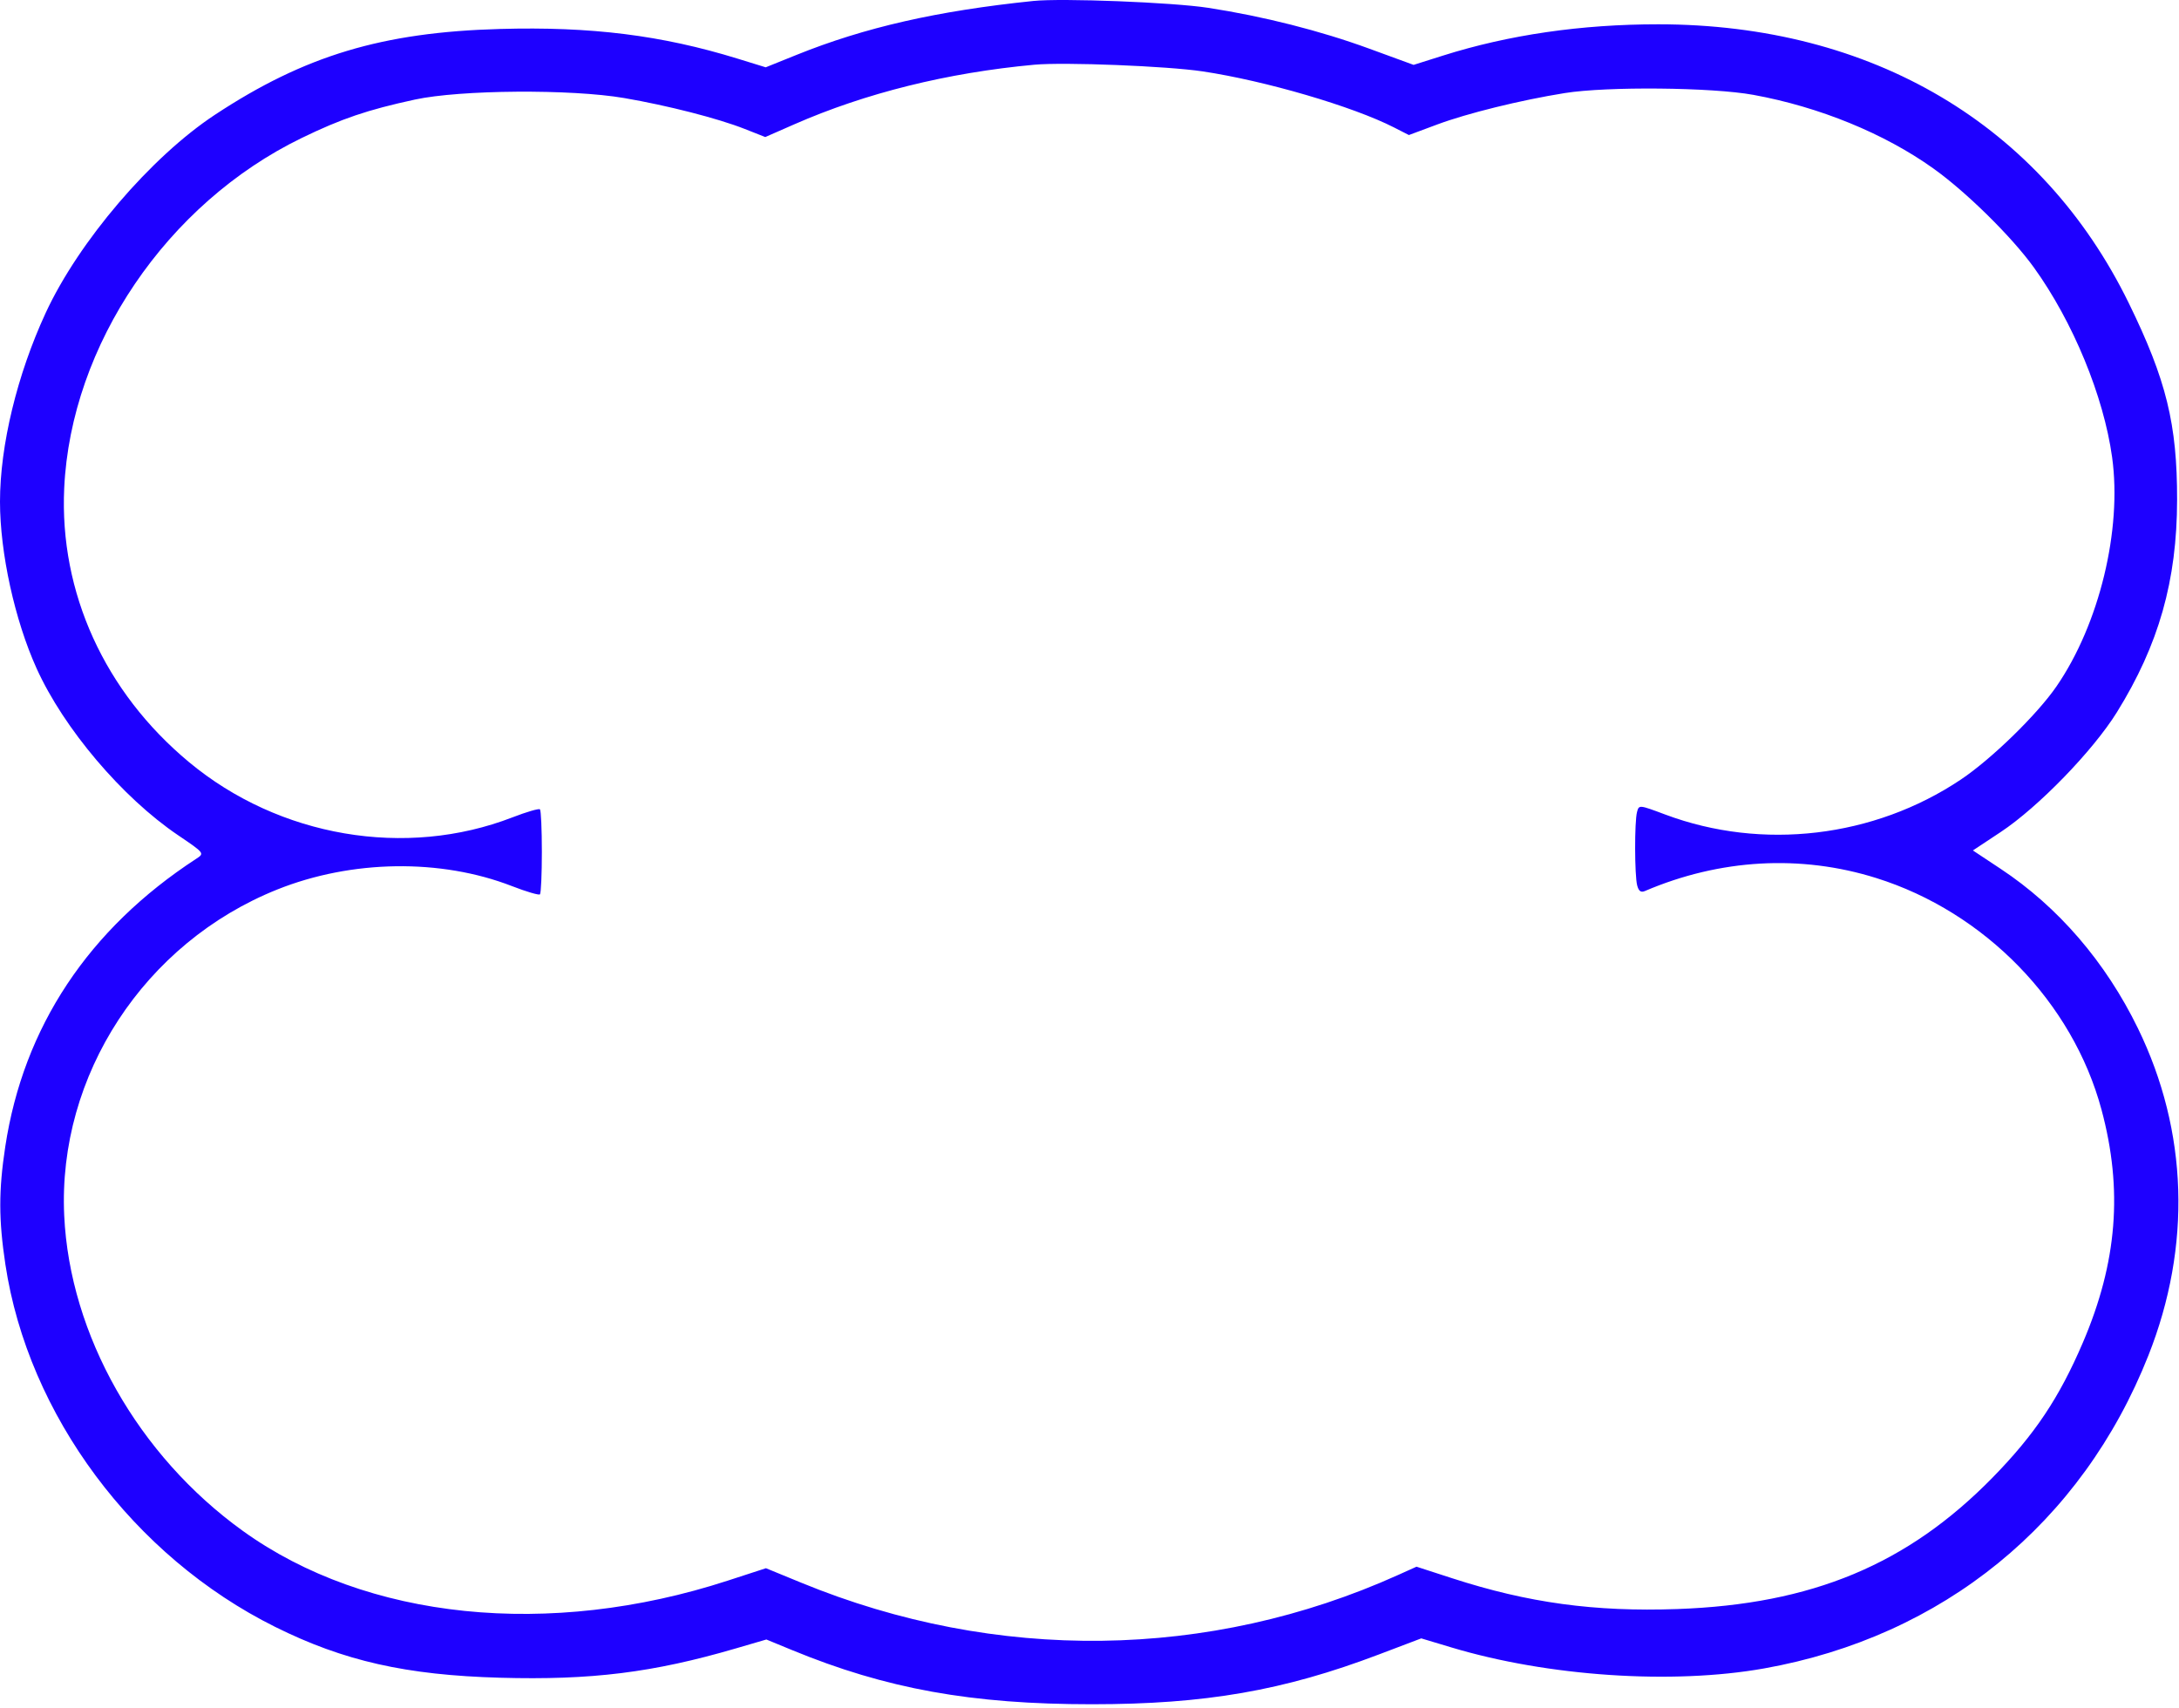 <svg width="273" height="214" viewBox="0 0 273 214" fill="none" xmlns="http://www.w3.org/2000/svg">
<path fill-rule="evenodd" clip-rule="evenodd" d="M99.797 6.878C108.344 3.431 117.414 1.365 129.46 0.121C133.055 -0.25 146.897 0.292 151.361 0.979C158.287 2.045 165.404 3.849 171.549 6.097L177.106 8.13L180.786 6.967C189.029 4.363 198.122 3.041 207.766 3.045C234.547 3.056 255.784 15.643 266.706 37.977C271.413 47.603 272.775 53.151 272.762 62.638C272.748 72.757 270.47 80.793 265.218 89.254C262.224 94.079 255.369 101.145 250.653 104.269L247.177 106.571L250.653 108.874C257.865 113.65 263.807 120.553 267.852 128.854C274.135 141.749 274.596 156.139 269.166 169.855C260.837 190.895 243.42 205.082 221.022 209.073C209.519 211.122 193.949 210.077 181.848 206.444L178.067 205.308L172.715 207.338C160.798 211.859 150.997 213.559 136.825 213.562C121.718 213.566 111.017 211.634 99.215 206.767L96.016 205.448L92.188 206.566C81.823 209.598 74.09 210.559 62.642 210.239C50.881 209.911 43.07 208.144 34.473 203.868C16.717 195.037 3.516 177.296 0.675 158.448C-0.172 152.826 -0.176 149.2 0.658 143.696C2.931 128.706 11.079 116.42 24.588 107.613C25.643 106.925 25.631 106.91 22.297 104.653C15.305 99.918 7.99 91.29 4.584 83.758C1.847 77.707 0 69.29 0 62.865C0 55.819 2.143 46.959 5.718 39.221C9.85 30.279 18.916 19.663 26.938 14.376C38.182 6.965 47.895 4.041 62.642 3.629C74.064 3.31 82.899 4.414 92.412 7.349L95.934 8.435L99.797 6.878ZM99.513 15.579C108.44 11.662 118.706 9.112 129.593 8.11C133.333 7.766 146.197 8.276 150.663 8.944C158.532 10.123 169.478 13.329 174.662 15.975L176.516 16.922L180.037 15.61C183.826 14.197 190.493 12.553 196.028 11.665C201.338 10.812 214.477 10.937 219.678 11.887C227.949 13.399 236.076 16.724 242.215 21.104C246.347 24.052 252.047 29.668 254.826 33.528C259.722 40.328 263.564 49.651 264.62 57.297C265.878 66.397 263.009 78.222 257.657 86.003C255.204 89.57 249.503 95.121 245.645 97.703C234.787 104.965 220.783 106.619 208.641 102.074C205.35 100.842 205.343 100.841 205.099 101.75C204.771 102.971 204.787 109.718 205.12 110.963C205.311 111.673 205.583 111.87 206.082 111.657C215.5 107.628 225.601 107.06 235.064 110.026C248.669 114.291 259.669 125.599 263.287 139.041C265.989 149.075 265.262 158.18 260.958 168.237C257.985 175.181 254.919 179.766 249.643 185.157C238.986 196.046 227.024 201.035 210.147 201.631C199.774 201.997 191.464 200.861 181.96 197.78L177.471 196.324L175.14 197.374C151.508 208.018 124.814 208.364 100.416 198.344L95.963 196.515L91.171 198.074C68.817 205.347 45.92 202.997 30.425 191.841C17.307 182.396 8.744 167.277 8.045 152.326C7.224 134.761 18.085 118.133 34.733 111.467C44.057 107.733 55.209 107.571 64.141 111.039C65.94 111.738 67.519 112.203 67.65 112.072C67.781 111.941 67.888 109.545 67.888 106.746C67.888 103.947 67.781 101.551 67.65 101.42C67.519 101.289 65.971 101.74 64.21 102.422C50.83 107.605 34.982 104.9 23.683 95.505C13.116 86.721 7.434 74.243 8.045 61.166C8.884 43.227 20.904 25.498 37.788 17.297C42.791 14.867 46.027 13.768 51.978 12.479C57.667 11.245 71.55 11.143 78.208 12.287C83.653 13.222 89.928 14.829 93.278 16.149L95.879 17.174L99.513 15.579Z" fill="#1E00FF"/>
</svg>
